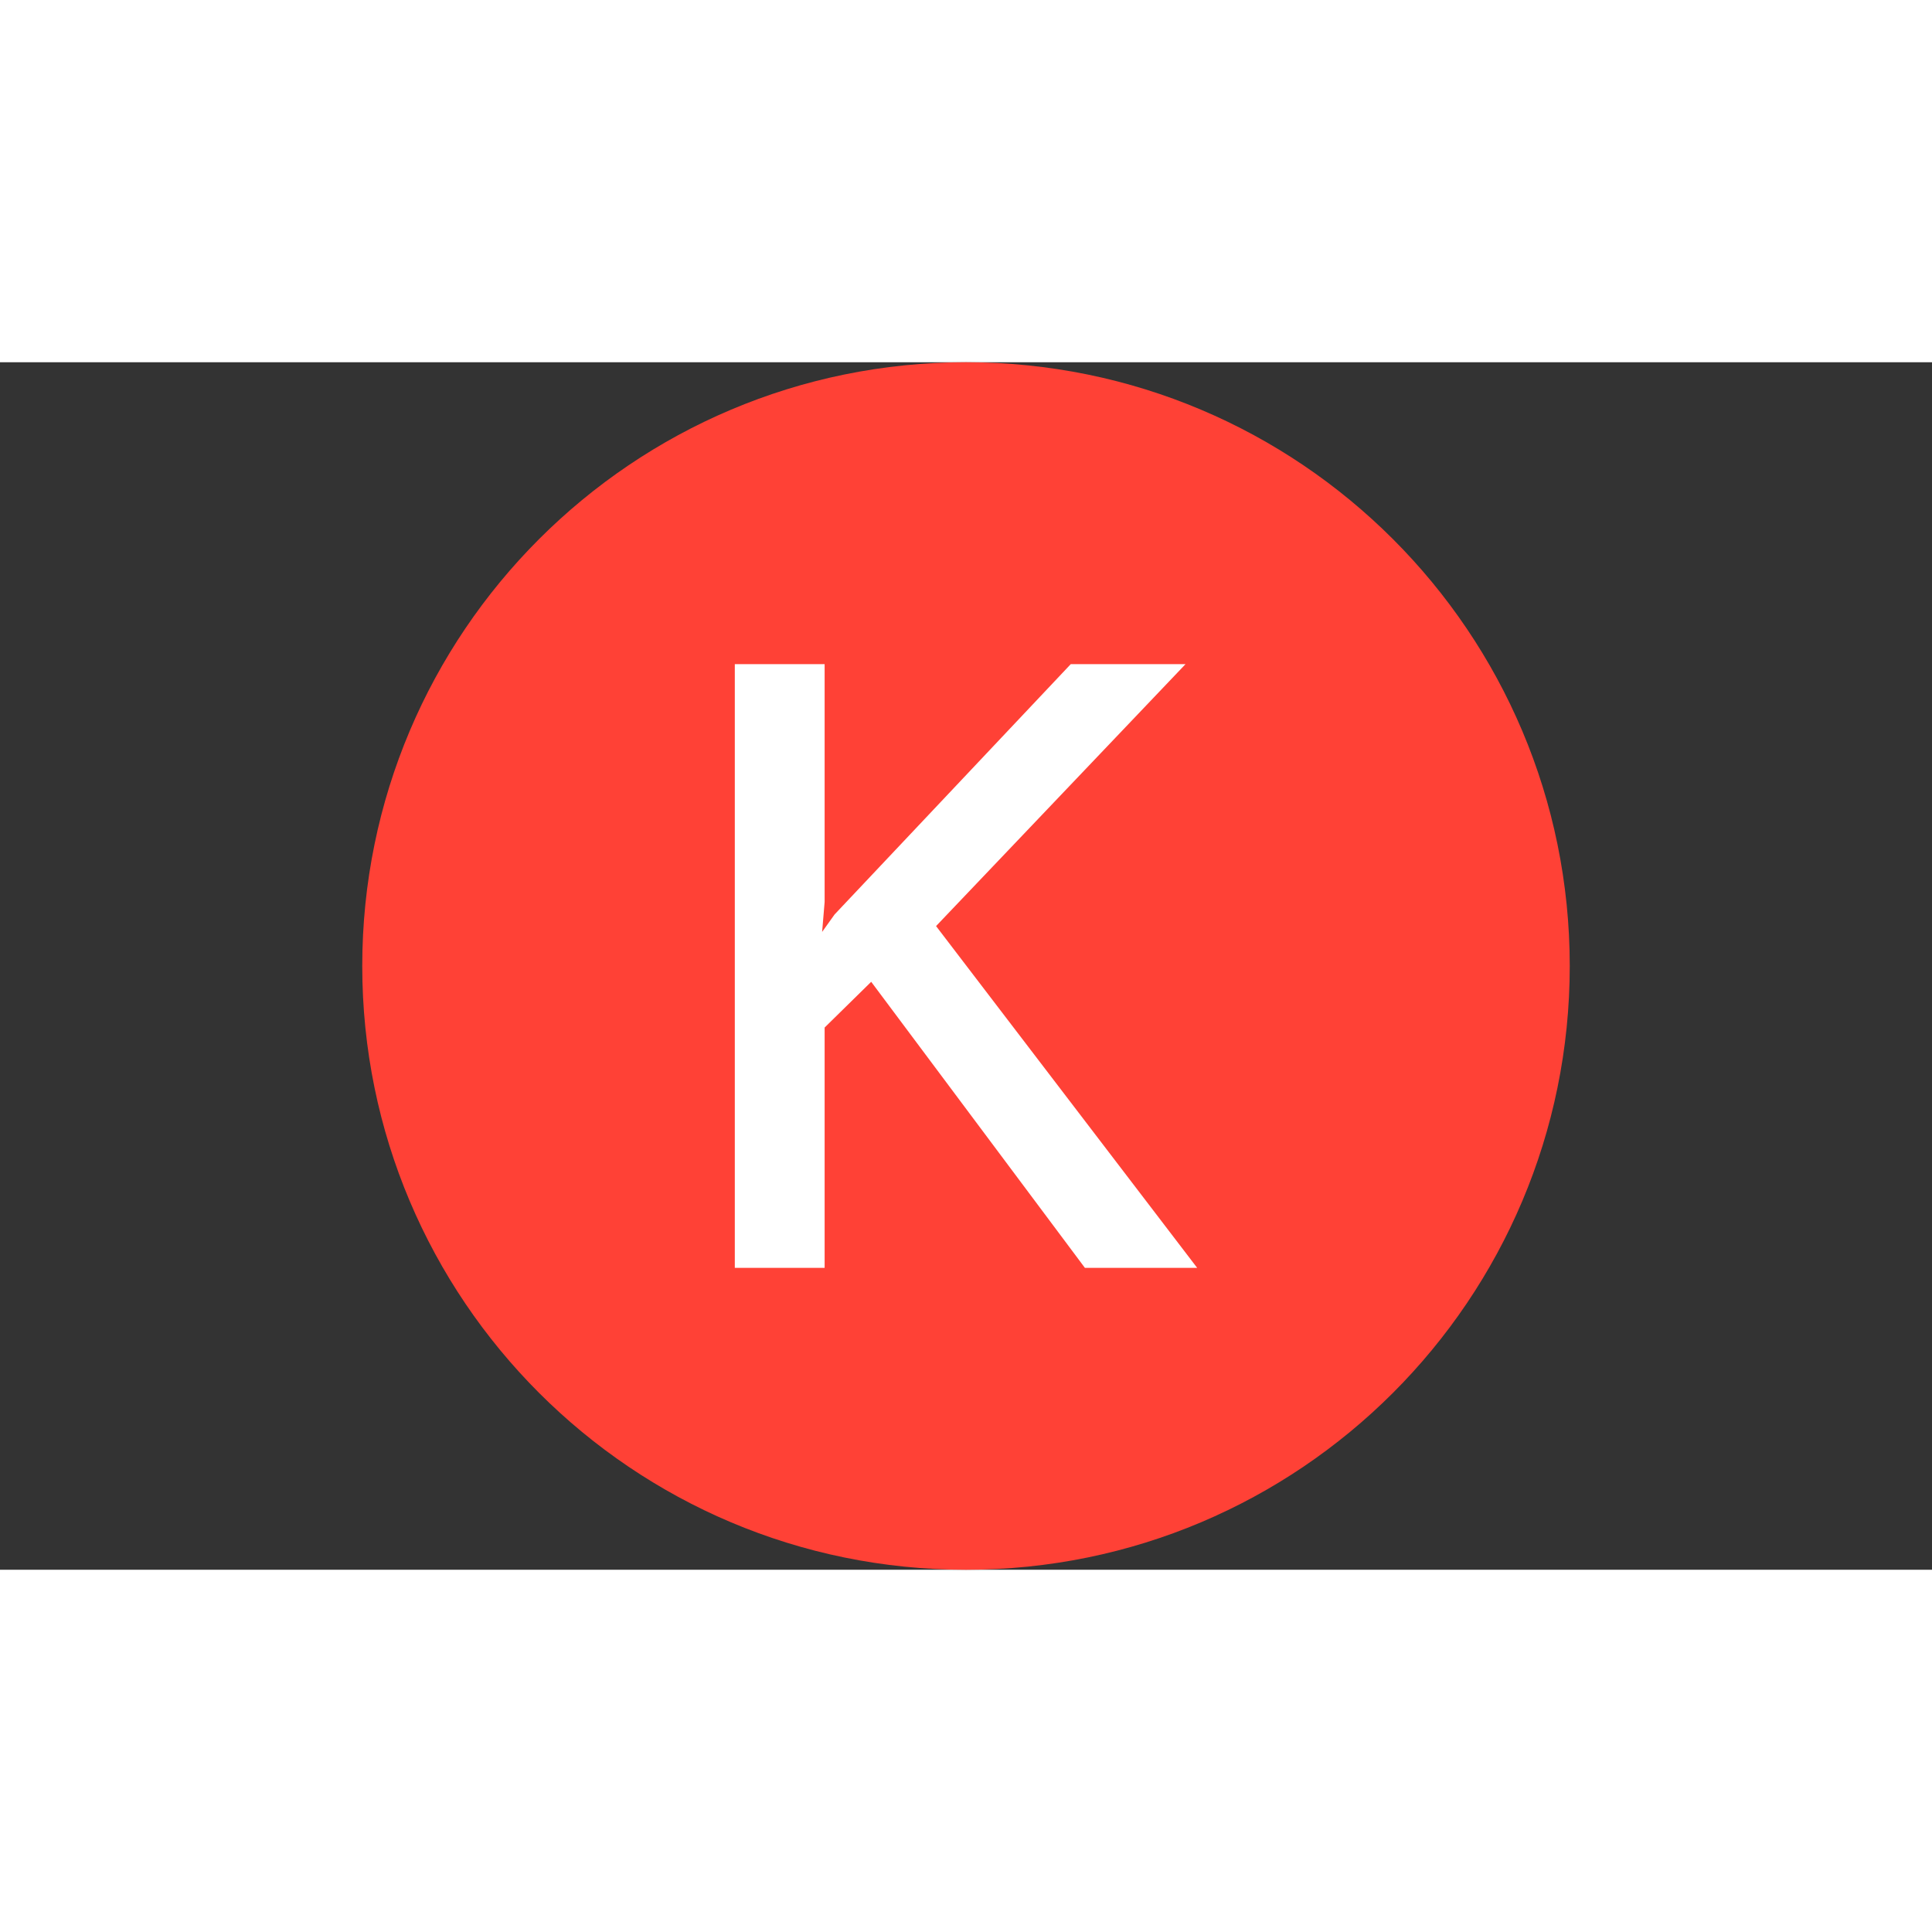 <svg xmlns="http://www.w3.org/2000/svg" version="1.1" xmlns:xlink="http://www.w3.org/1999/xlink" xmlns:svgjs="http://svgjs.dev/svgjs" width="32" height="32" viewBox="0 0 1000 625"><rect x="0" y="0" width="1000" height="625" fill="#333333" stroke="none"/><g transform="matrix(1,0,0,1,0,0)"><svg viewBox="0 0 512 320" data-background-color="#ffffff" preserveAspectRatio="xMidYMid meet" height="625" width="1000" xmlns="http://www.w3.org/2000/svg" xmlns:xlink="http://www.w3.org/1999/xlink"><g id="tight-bounds" transform="matrix(1,0,0,1,0,0)"><svg viewBox="0 0 512 512" height="512" width="512"><g><svg></svg></g><g><svg viewBox="0 0 512 320" height="320" width="512"><g><path xmlns="http://www.w3.org/2000/svg" d="M96 160c0-88.366 71.634-160 160-160 88.366 0 160 71.634 160 160 0 88.366-71.634 160-160 160-88.366 0-160-71.634-160-160z" fill="#ff4136" fill-rule="nonzero" stroke="none" stroke-width="1" stroke-linecap="butt" stroke-linejoin="miter" stroke-miterlimit="10" stroke-dasharray="" stroke-dashoffset="0" style="mix-blend-mode: normal" data-fill-palette-color="tertiary"></path></g><g transform="matrix(1,0,0,1,194.733,80)"><svg viewBox="0 0 122.534 160" height="160" width="122.534"><g><svg viewBox="0 0 122.534 160" height="160" width="122.534"><g><svg viewBox="0 0 122.534 160" height="160" width="122.534"><g><svg viewBox="0 0 122.534 160" height="160" width="122.534"><g id="textblocktransform"><svg viewBox="0 0 122.534 160" height="160" width="122.534" id="textblock"><g><svg viewBox="0 0 122.534 160" height="160" width="122.534"><g transform="matrix(1,0,0,1,0,0)"><svg width="122.534" viewBox="5.1 -36.3 27.8 36.3" height="160" data-palette-color="#ffffff"><path d="M10.5-36.3L10.5-22 10.35-20.2 11.1-21.25 25.3-36.3 32.2-36.3 17.2-20.55 32.9 0 26.15 0 13.3-17.2 10.5-14.45 10.5 0 5.1 0 5.1-36.3 10.5-36.3Z" opacity="1" transform="matrix(1,0,0,1,0,0)" fill="#ffffff" class="wordmark-text-0" data-fill-palette-color="quaternary" id="text-0"></path></svg></g></svg></g></svg></g></svg></g><g></g></svg></g></svg></g></svg></g></svg></g><defs></defs></svg><rect width="512" height="320" fill="none" stroke="none" visibility="hidden"></rect></g></svg></g></svg>